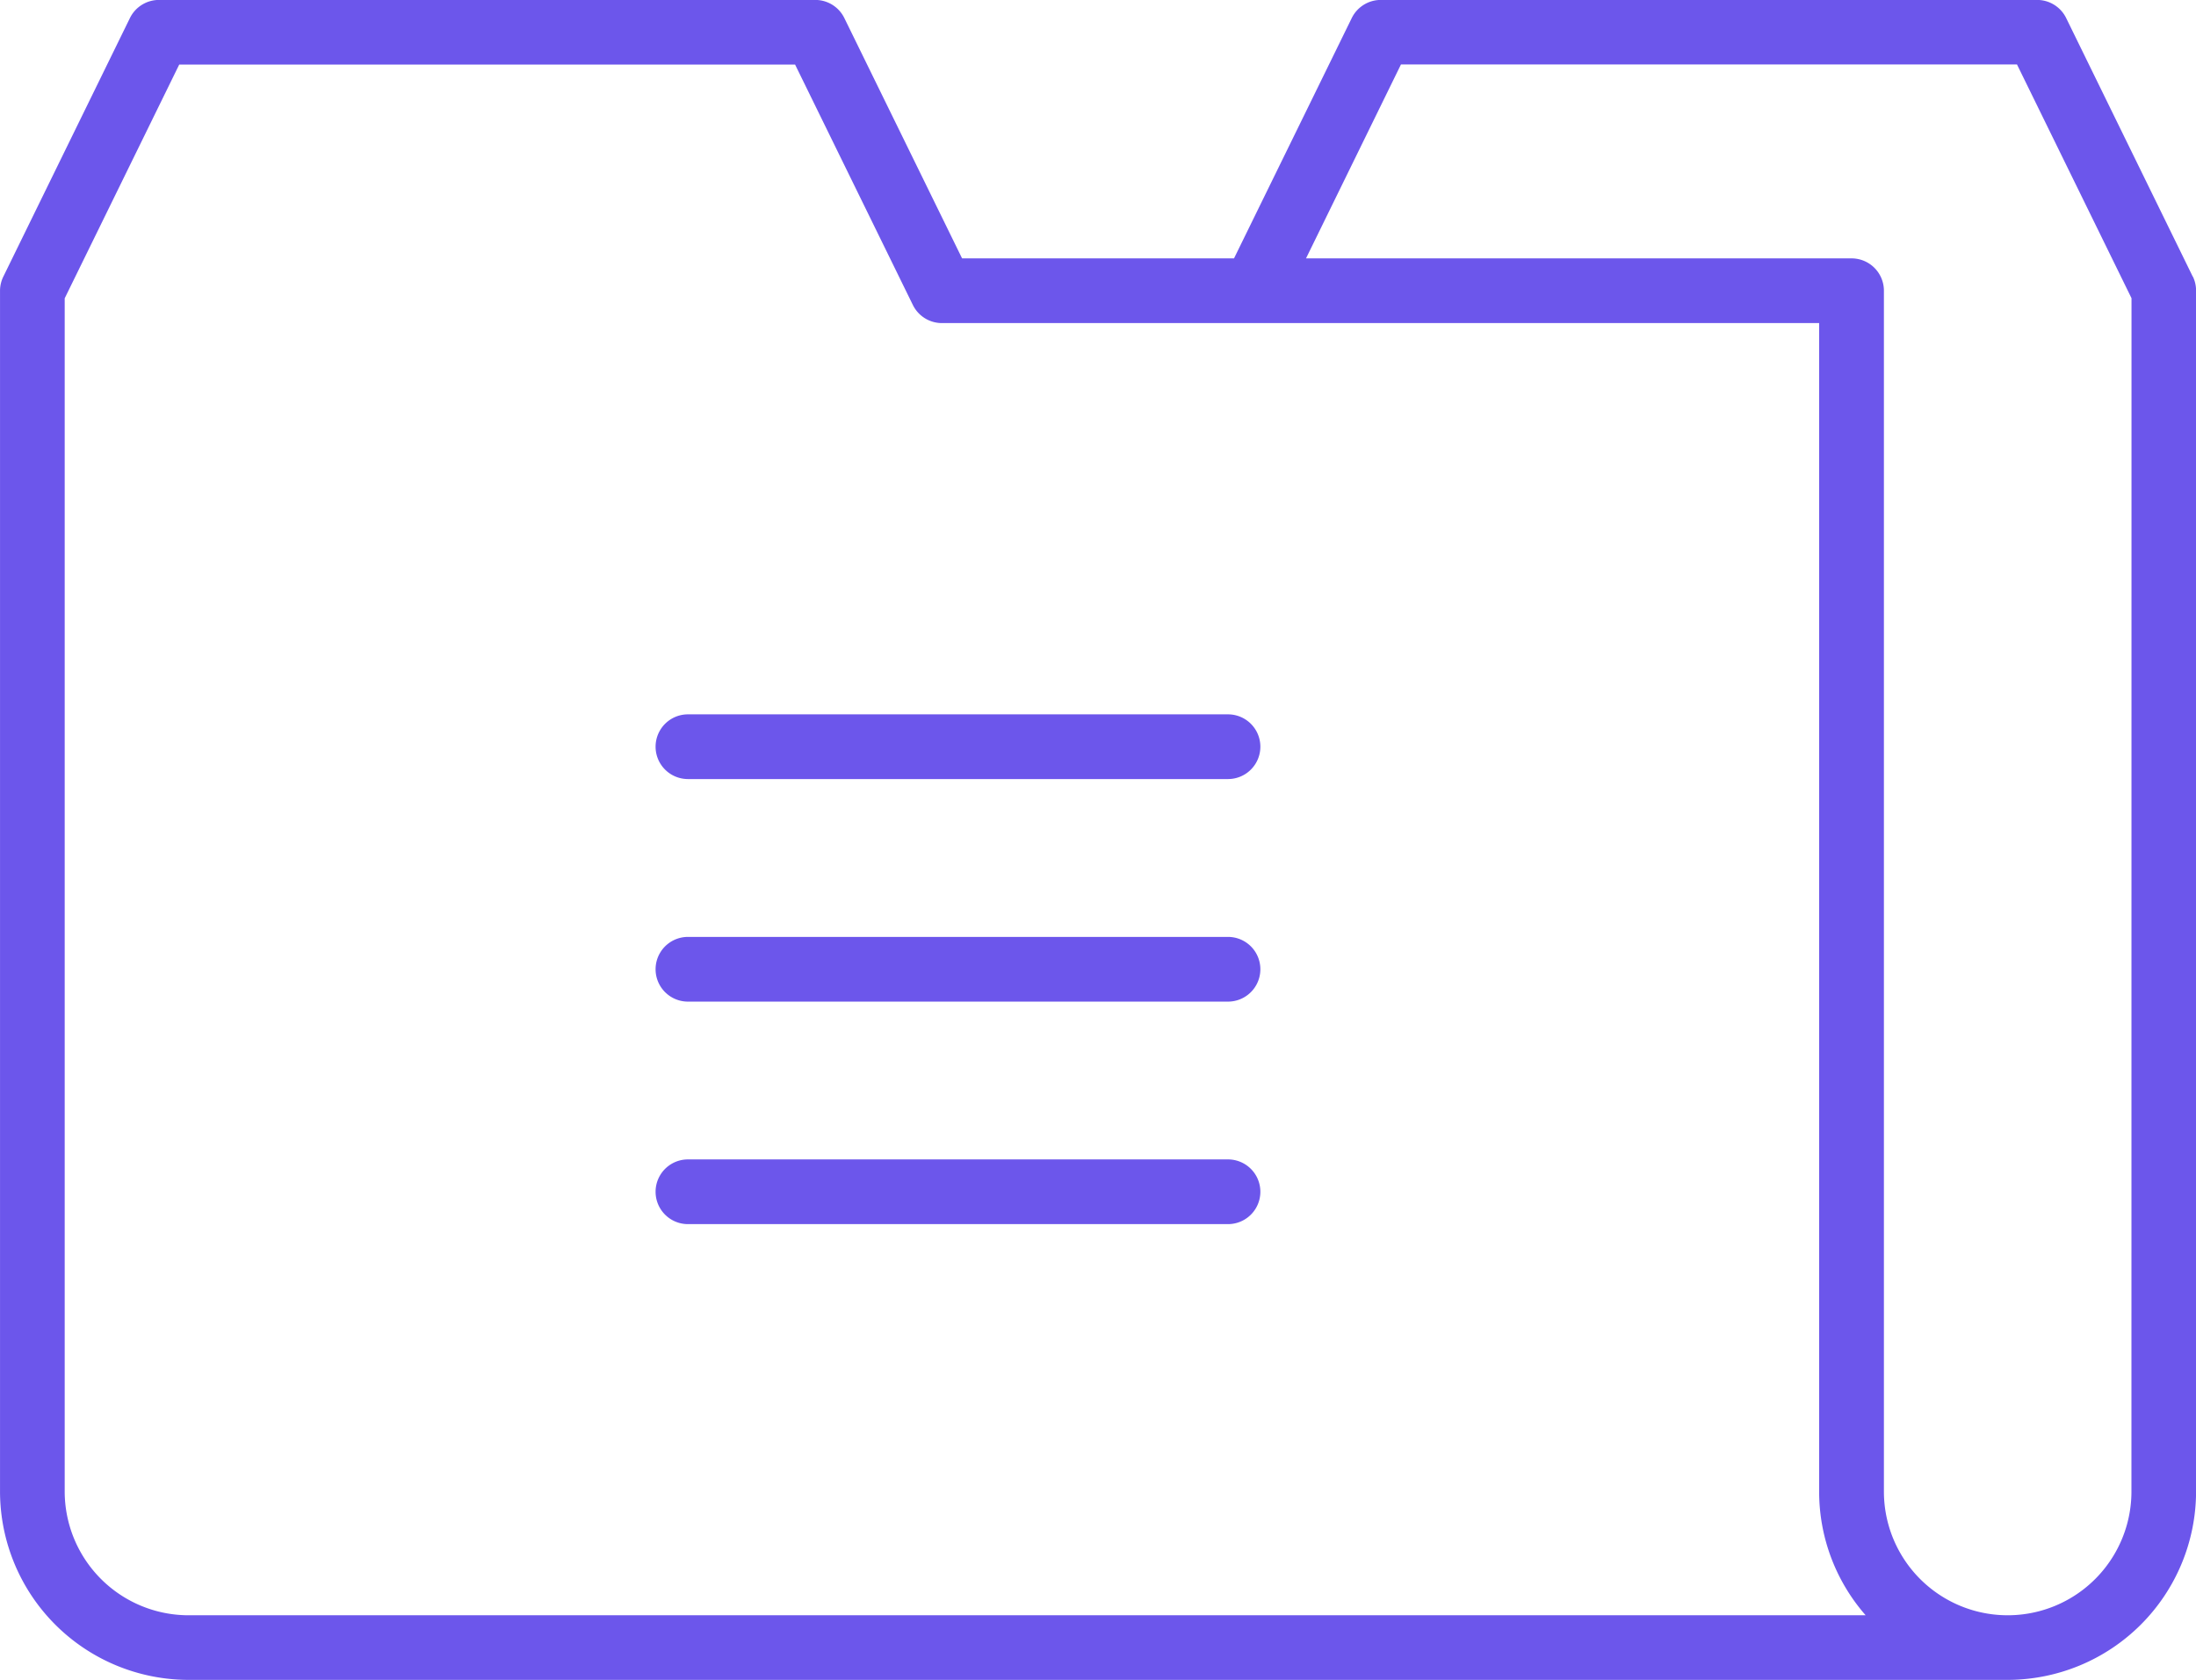<svg xmlns="http://www.w3.org/2000/svg" width="95" height="72.689" viewBox="0 0 95 72.689">
  <g id="FOLDER" transform="translate(-4.557 -18.52)">
    <path id="Path_1583" data-name="Path 1583" d="M99.418,30.491,93.94,19.3a1.4,1.4,0,0,0-1.255-.783H64.291a1.4,1.4,0,0,0-1.256.783l-5.094,10.4H46.177L41.083,19.3a1.4,1.4,0,0,0-1.256-.783H11.433a1.4,1.4,0,0,0-1.255.783L4.7,30.491a1.393,1.393,0,0,0-.142.615V83.058a8.161,8.161,0,0,0,8.151,8.151h78.7a8.161,8.161,0,0,0,8.151-8.151V31.1a1.393,1.393,0,0,0-.139-.614ZM12.71,88.413a5.361,5.361,0,0,1-5.354-5.354V31.428L12.31,21.314H38.953l5.094,10.4A1.4,1.4,0,0,0,45.3,32.5H83.254V83.058a8.114,8.114,0,0,0,2.011,5.354Zm84.054-5.354a5.354,5.354,0,0,1-10.708,0V31.1a1.4,1.4,0,0,0-1.4-1.4h-23.6l4.107-8.391h26.65l4.954,10.114Z" fill="#6c56eb"/>
    <path id="Path_1584" data-name="Path 1584" d="M64.811,57.2H41.448a1.4,1.4,0,0,0,0,2.8H64.811a1.4,1.4,0,0,0,0-2.8Z" transform="translate(-7.13 -7.77)" fill="#6c56eb"/>
    <path id="Path_1585" data-name="Path 1585" d="M64.811,69.251H41.448a1.4,1.4,0,0,0,0,2.8H64.811a1.4,1.4,0,1,0,0-2.8Z" transform="translate(-7.13 -10.191)" fill="#6c56eb"/>
    <path id="Path_1586" data-name="Path 1586" d="M64.811,81.3H41.448a1.4,1.4,0,0,0,0,2.8H64.811a1.4,1.4,0,0,0,0-2.8Z" transform="translate(-7.13 -12.612)" fill="#6c56eb"/>
  </g>
</svg>
